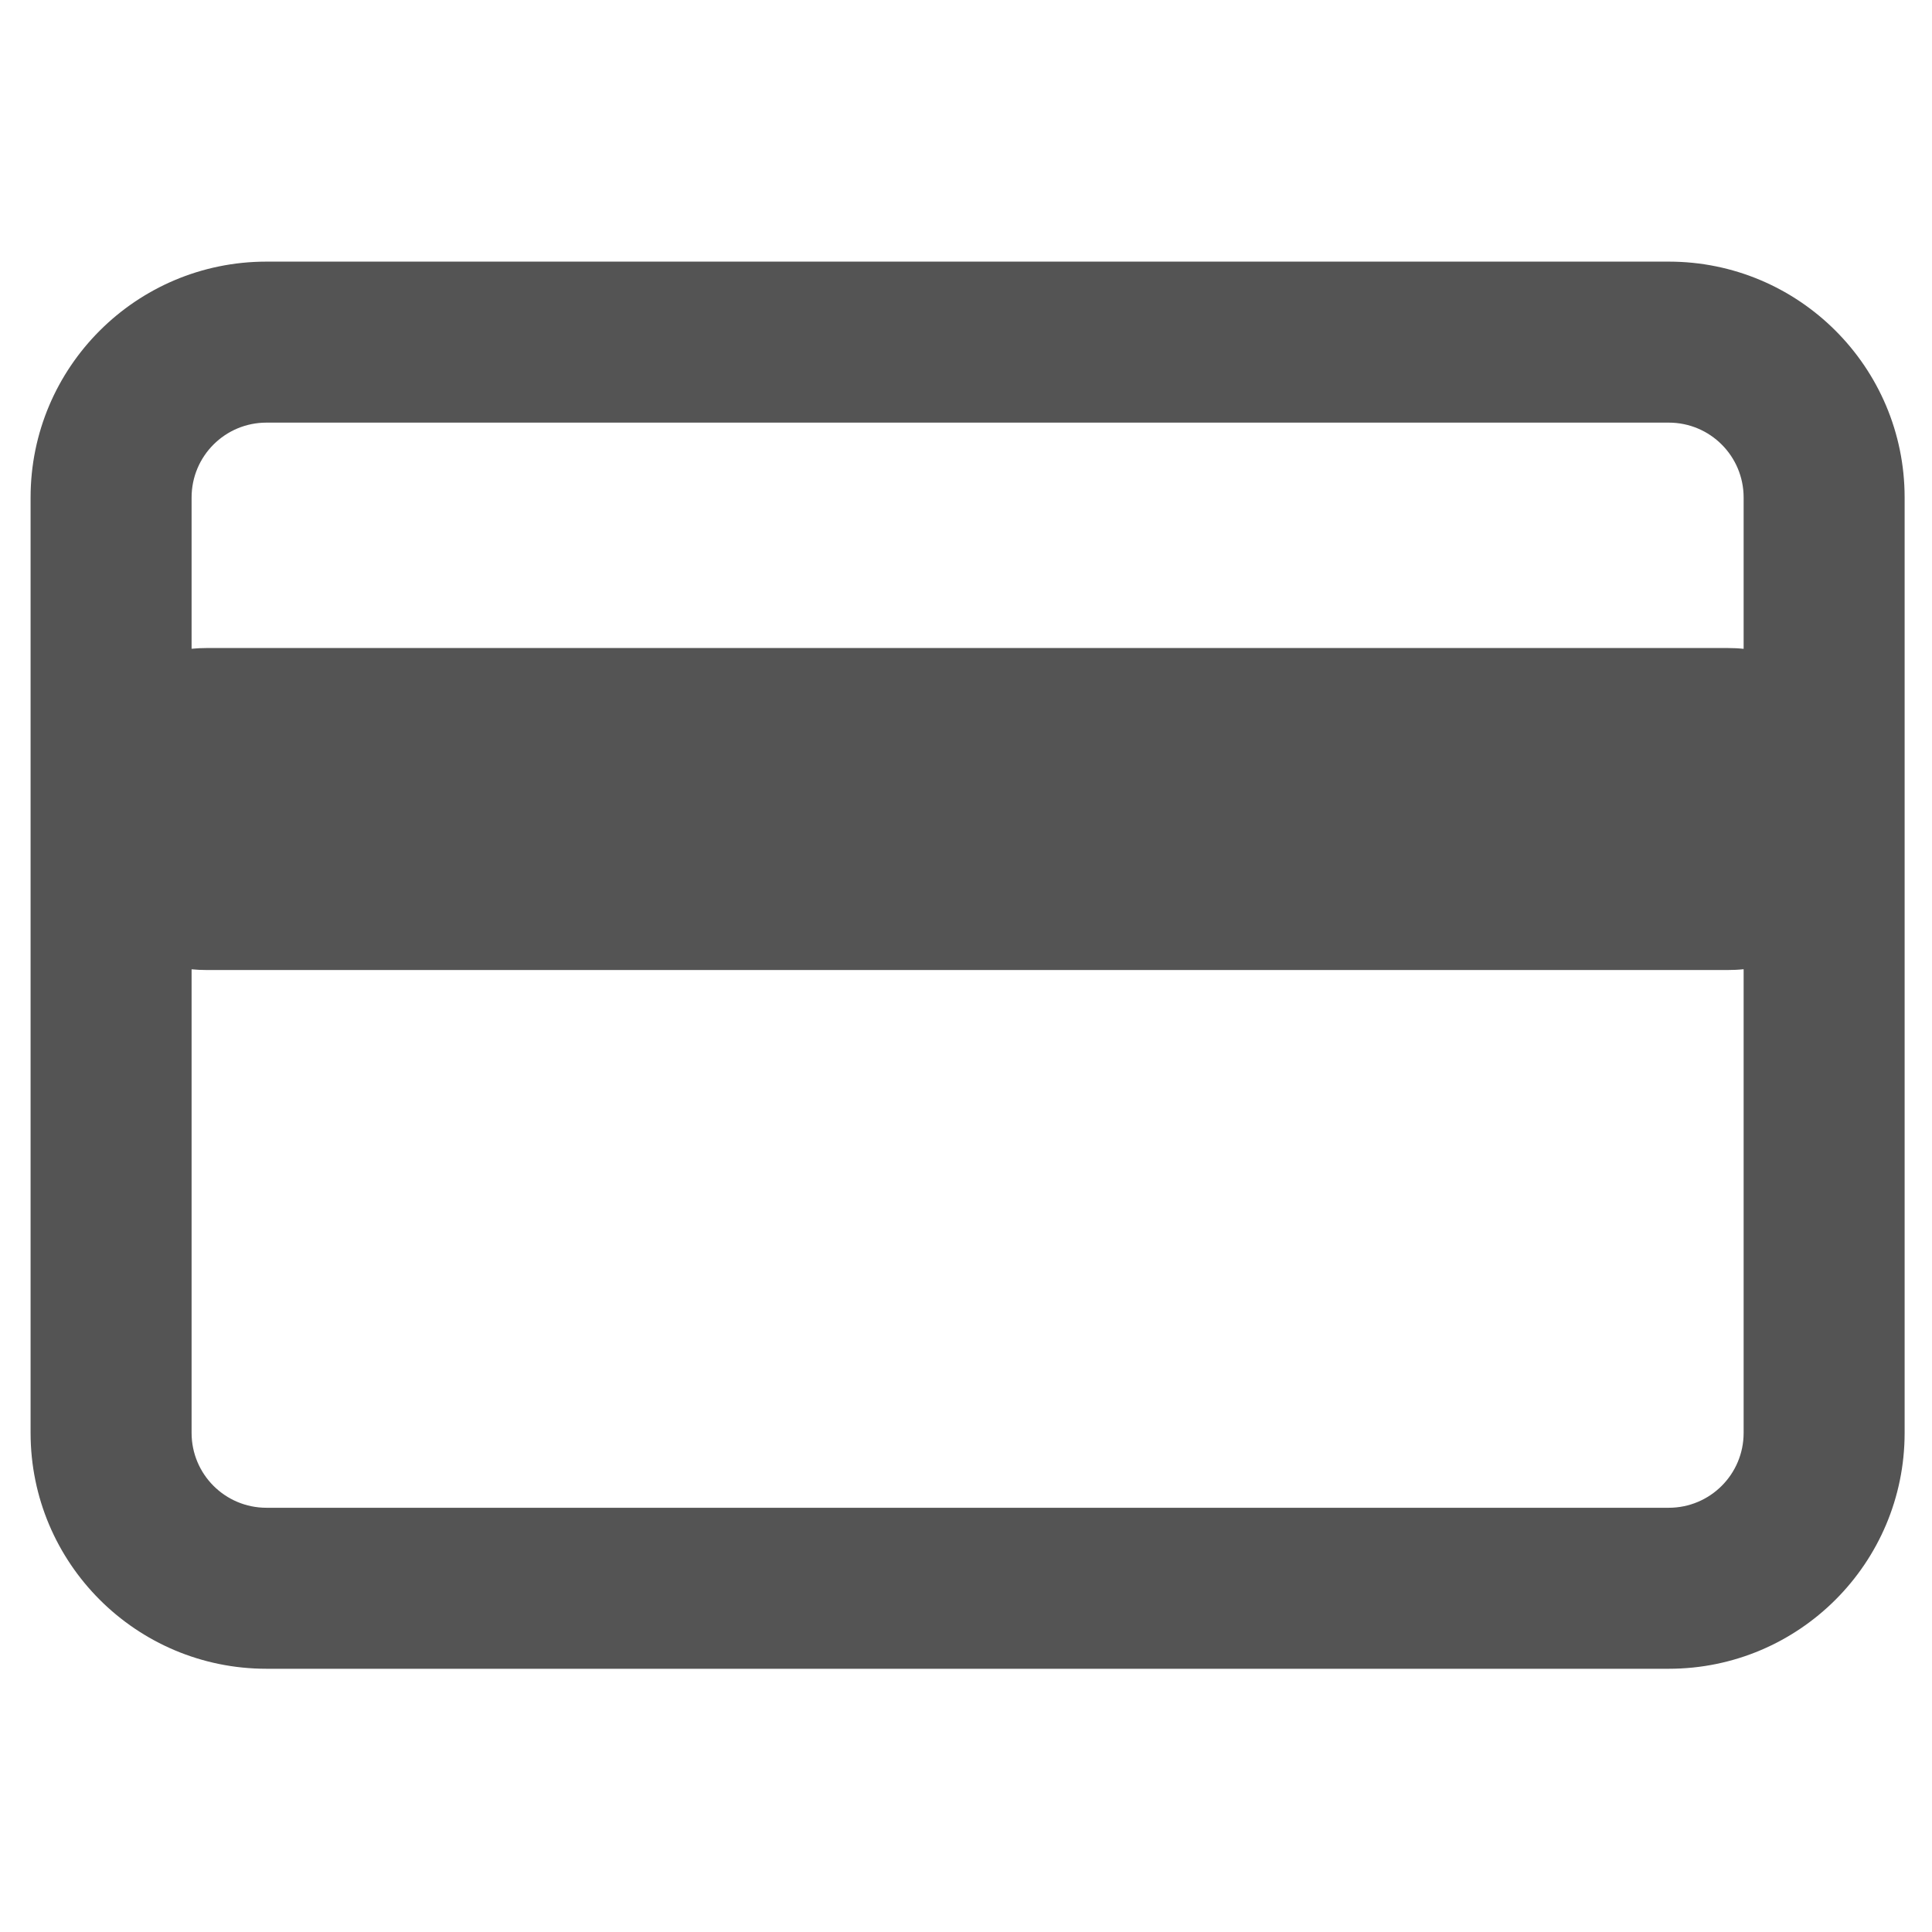 <svg width="24" height="24" viewBox="0 0 24 24" fill="none" xmlns="http://www.w3.org/2000/svg">
<path fill-rule="evenodd" clip-rule="evenodd" d="M2.38 6.18C2.38 5.666 2.796 5.25 3.31 5.25H20.73C21.244 5.25 21.66 5.666 21.66 6.18V8.06C21.594 8.053 21.527 8.05 21.46 8.05H2.57C2.506 8.05 2.443 8.053 2.38 8.059V6.18ZM2.38 12.041V17.8C2.38 18.314 2.796 18.73 3.31 18.73H20.73C21.244 18.73 21.66 18.314 21.66 17.8V12.04C21.594 12.047 21.527 12.05 21.46 12.05H2.57C2.506 12.05 2.443 12.047 2.38 12.041ZM3.31 3.25C1.692 3.25 0.38 4.562 0.38 6.18V17.8C0.38 19.418 1.692 20.73 3.31 20.73H20.73C22.348 20.73 23.66 19.418 23.66 17.8V6.18C23.66 4.562 22.348 3.25 20.73 3.25H3.31Z" fill="#545454"/>
</svg>
